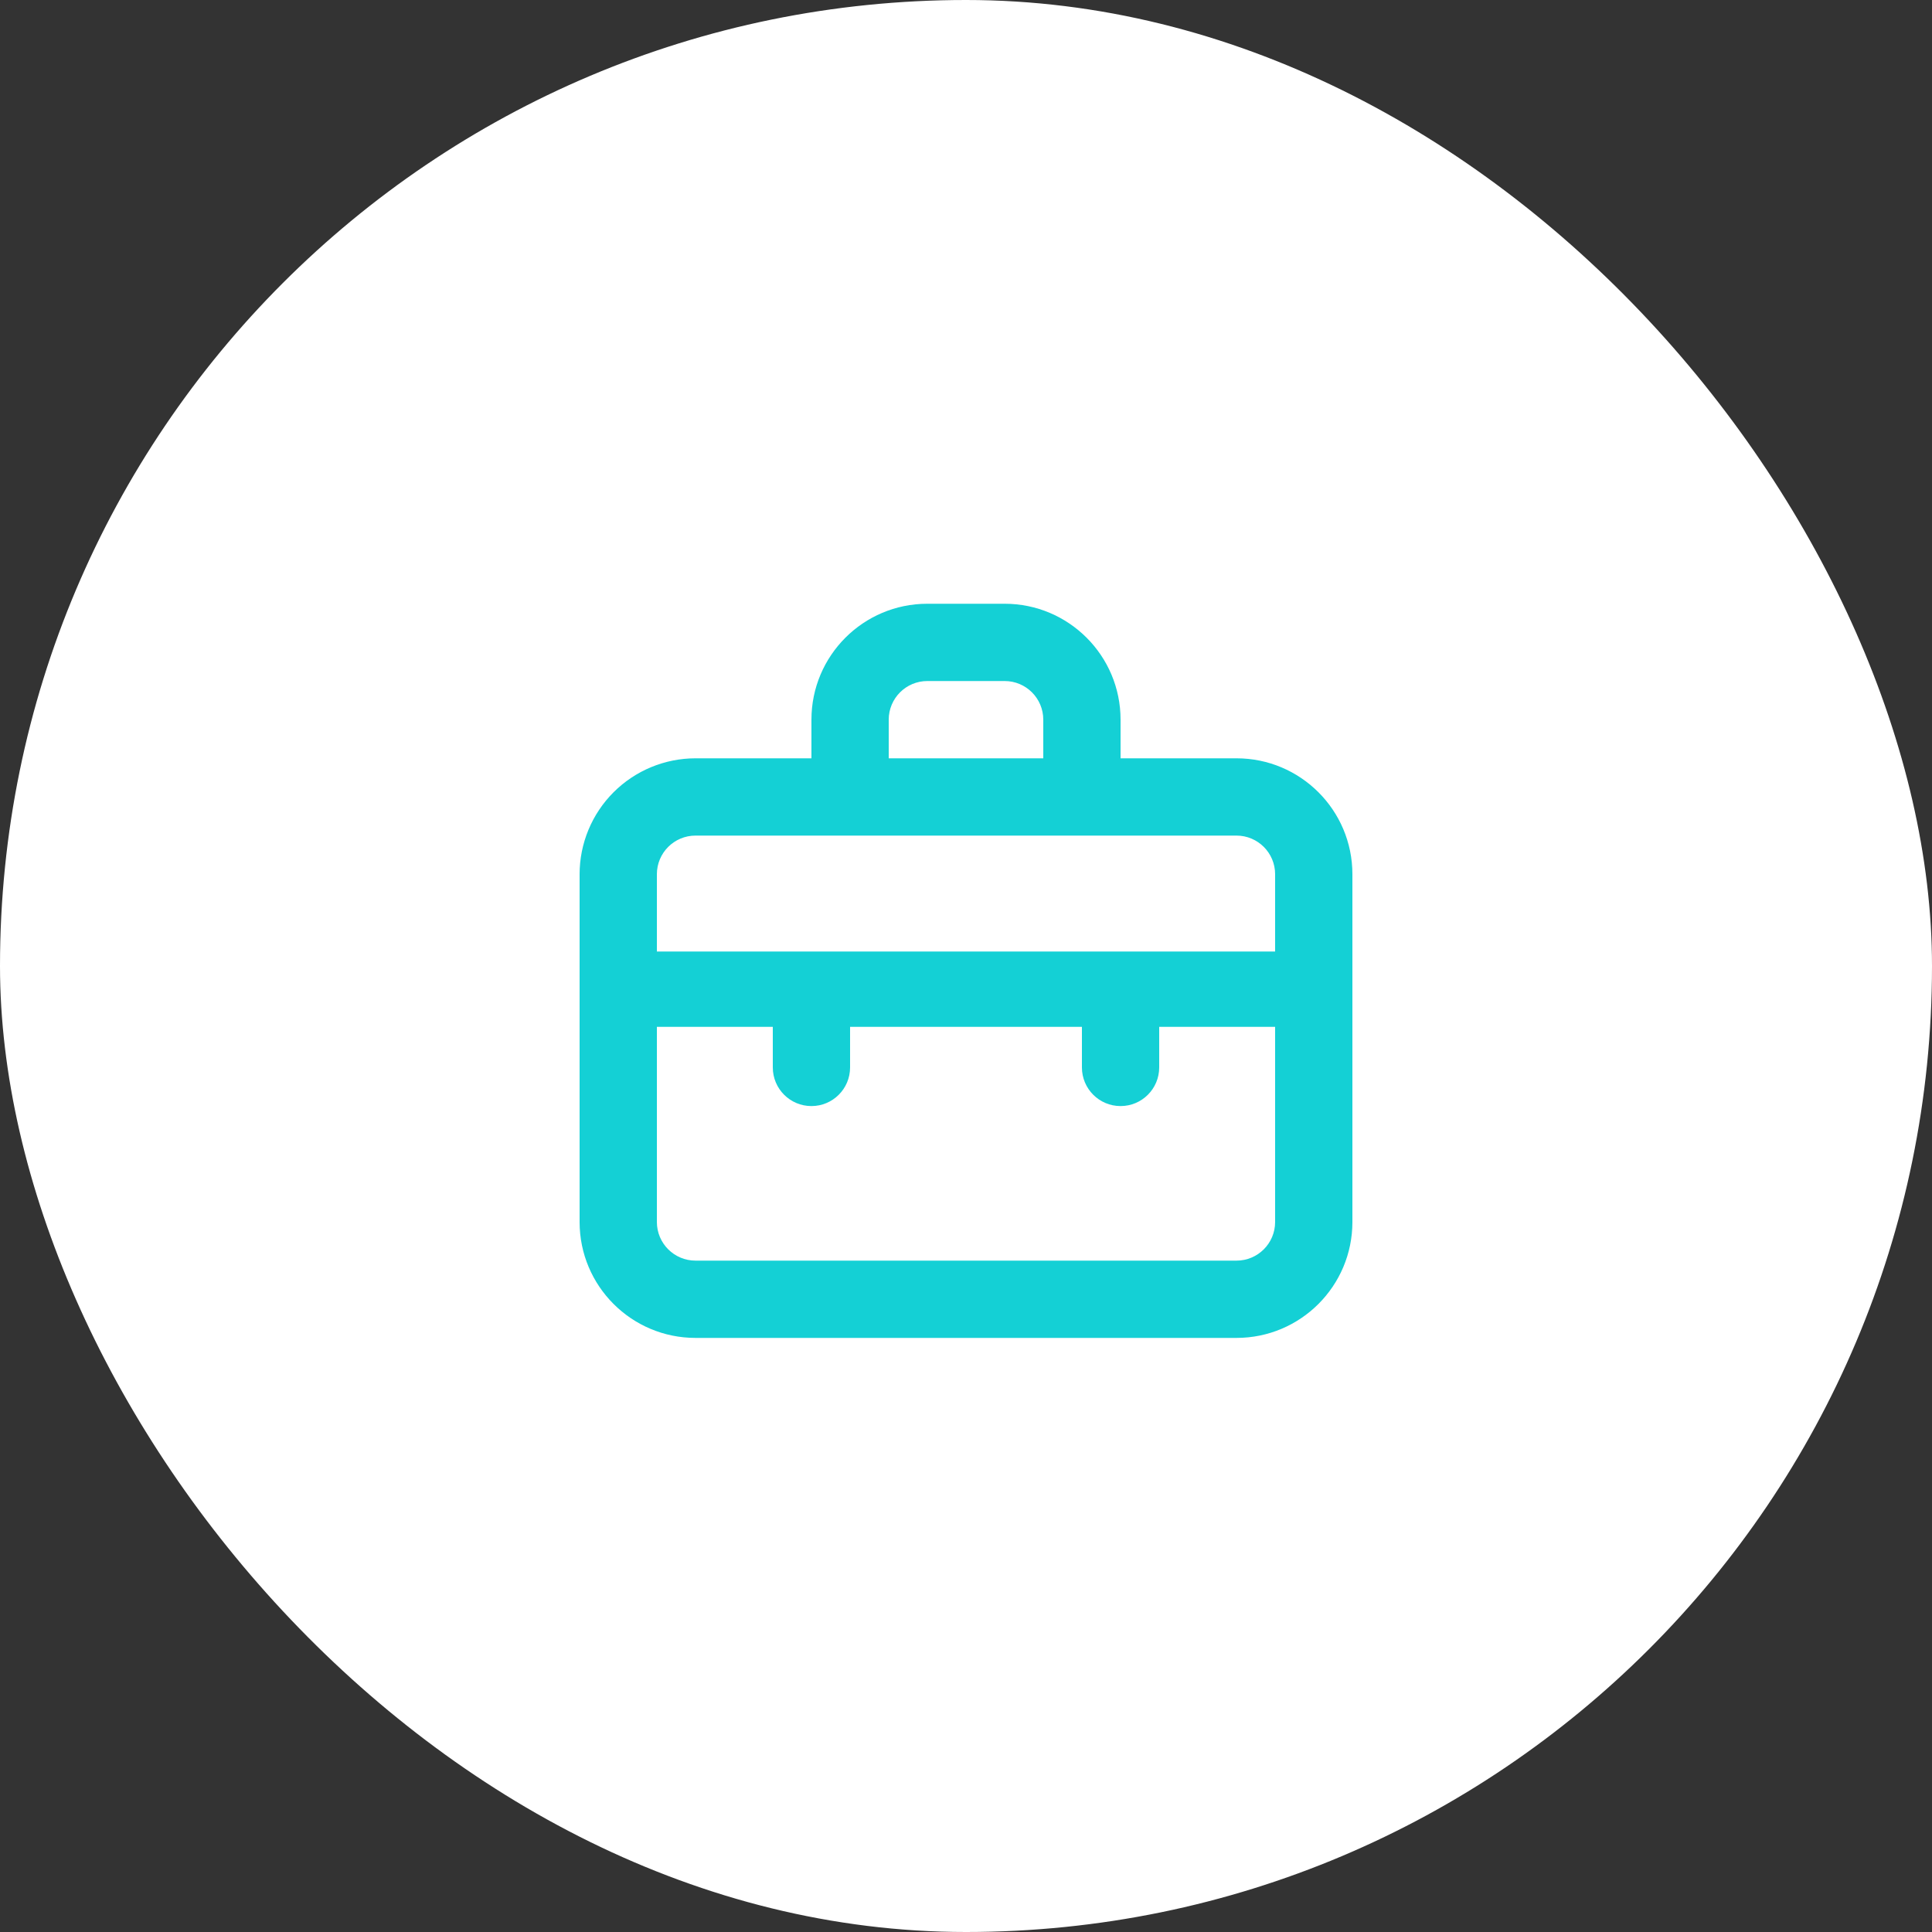 <svg xmlns="http://www.w3.org/2000/svg" width="80" height="80" viewBox="0 0 80 80">
    <rect x="0" y="0" width="80" height="80" fill="#333333" stroke="none"/>
    <g fill="none" fill-rule="evenodd">
        <g>
            <g transform="translate(-2573 -3944) translate(2573 3944)">
                <rect width="80" height="80" fill="#FFF" rx="40"/>
                <path fill="#14D0D5" fill-rule="nonzero" d="M51.2 31.4h-4.8v-1.6c0-2.651-2.149-4.8-4.8-4.8h-3.2c-2.651 0-4.8 2.149-4.8 4.8v1.6h-4.8c-1.273 0-2.494.506-3.394 1.406-.9.9-1.406 2.121-1.406 3.394v14.4c0 2.651 2.149 4.8 4.8 4.8h22.4c2.651 0 4.8-2.149 4.8-4.8V36.2c0-2.651-2.149-4.8-4.8-4.8zm-14.4-1.6c0-.884.716-1.6 1.6-1.6h3.2c.884 0 1.6.716 1.6 1.6v1.6h-6.4v-1.6zm16 20.8c0 .884-.716 1.6-1.6 1.6H28.8c-.884 0-1.6-.716-1.6-1.6v-8.08H32v1.68c0 .884.716 1.6 1.6 1.6.884 0 1.6-.716 1.6-1.6v-1.68h9.6v1.68c0 .884.716 1.6 1.6 1.6.884 0 1.6-.716 1.6-1.6v-1.68h4.8v8.08zm0-11.2H27.2v-3.2c0-.884.716-1.6 1.6-1.6h22.4c.884 0 1.6.716 1.6 1.6v3.2z"/>
            </g>
        </g>
    </g>
</svg>
